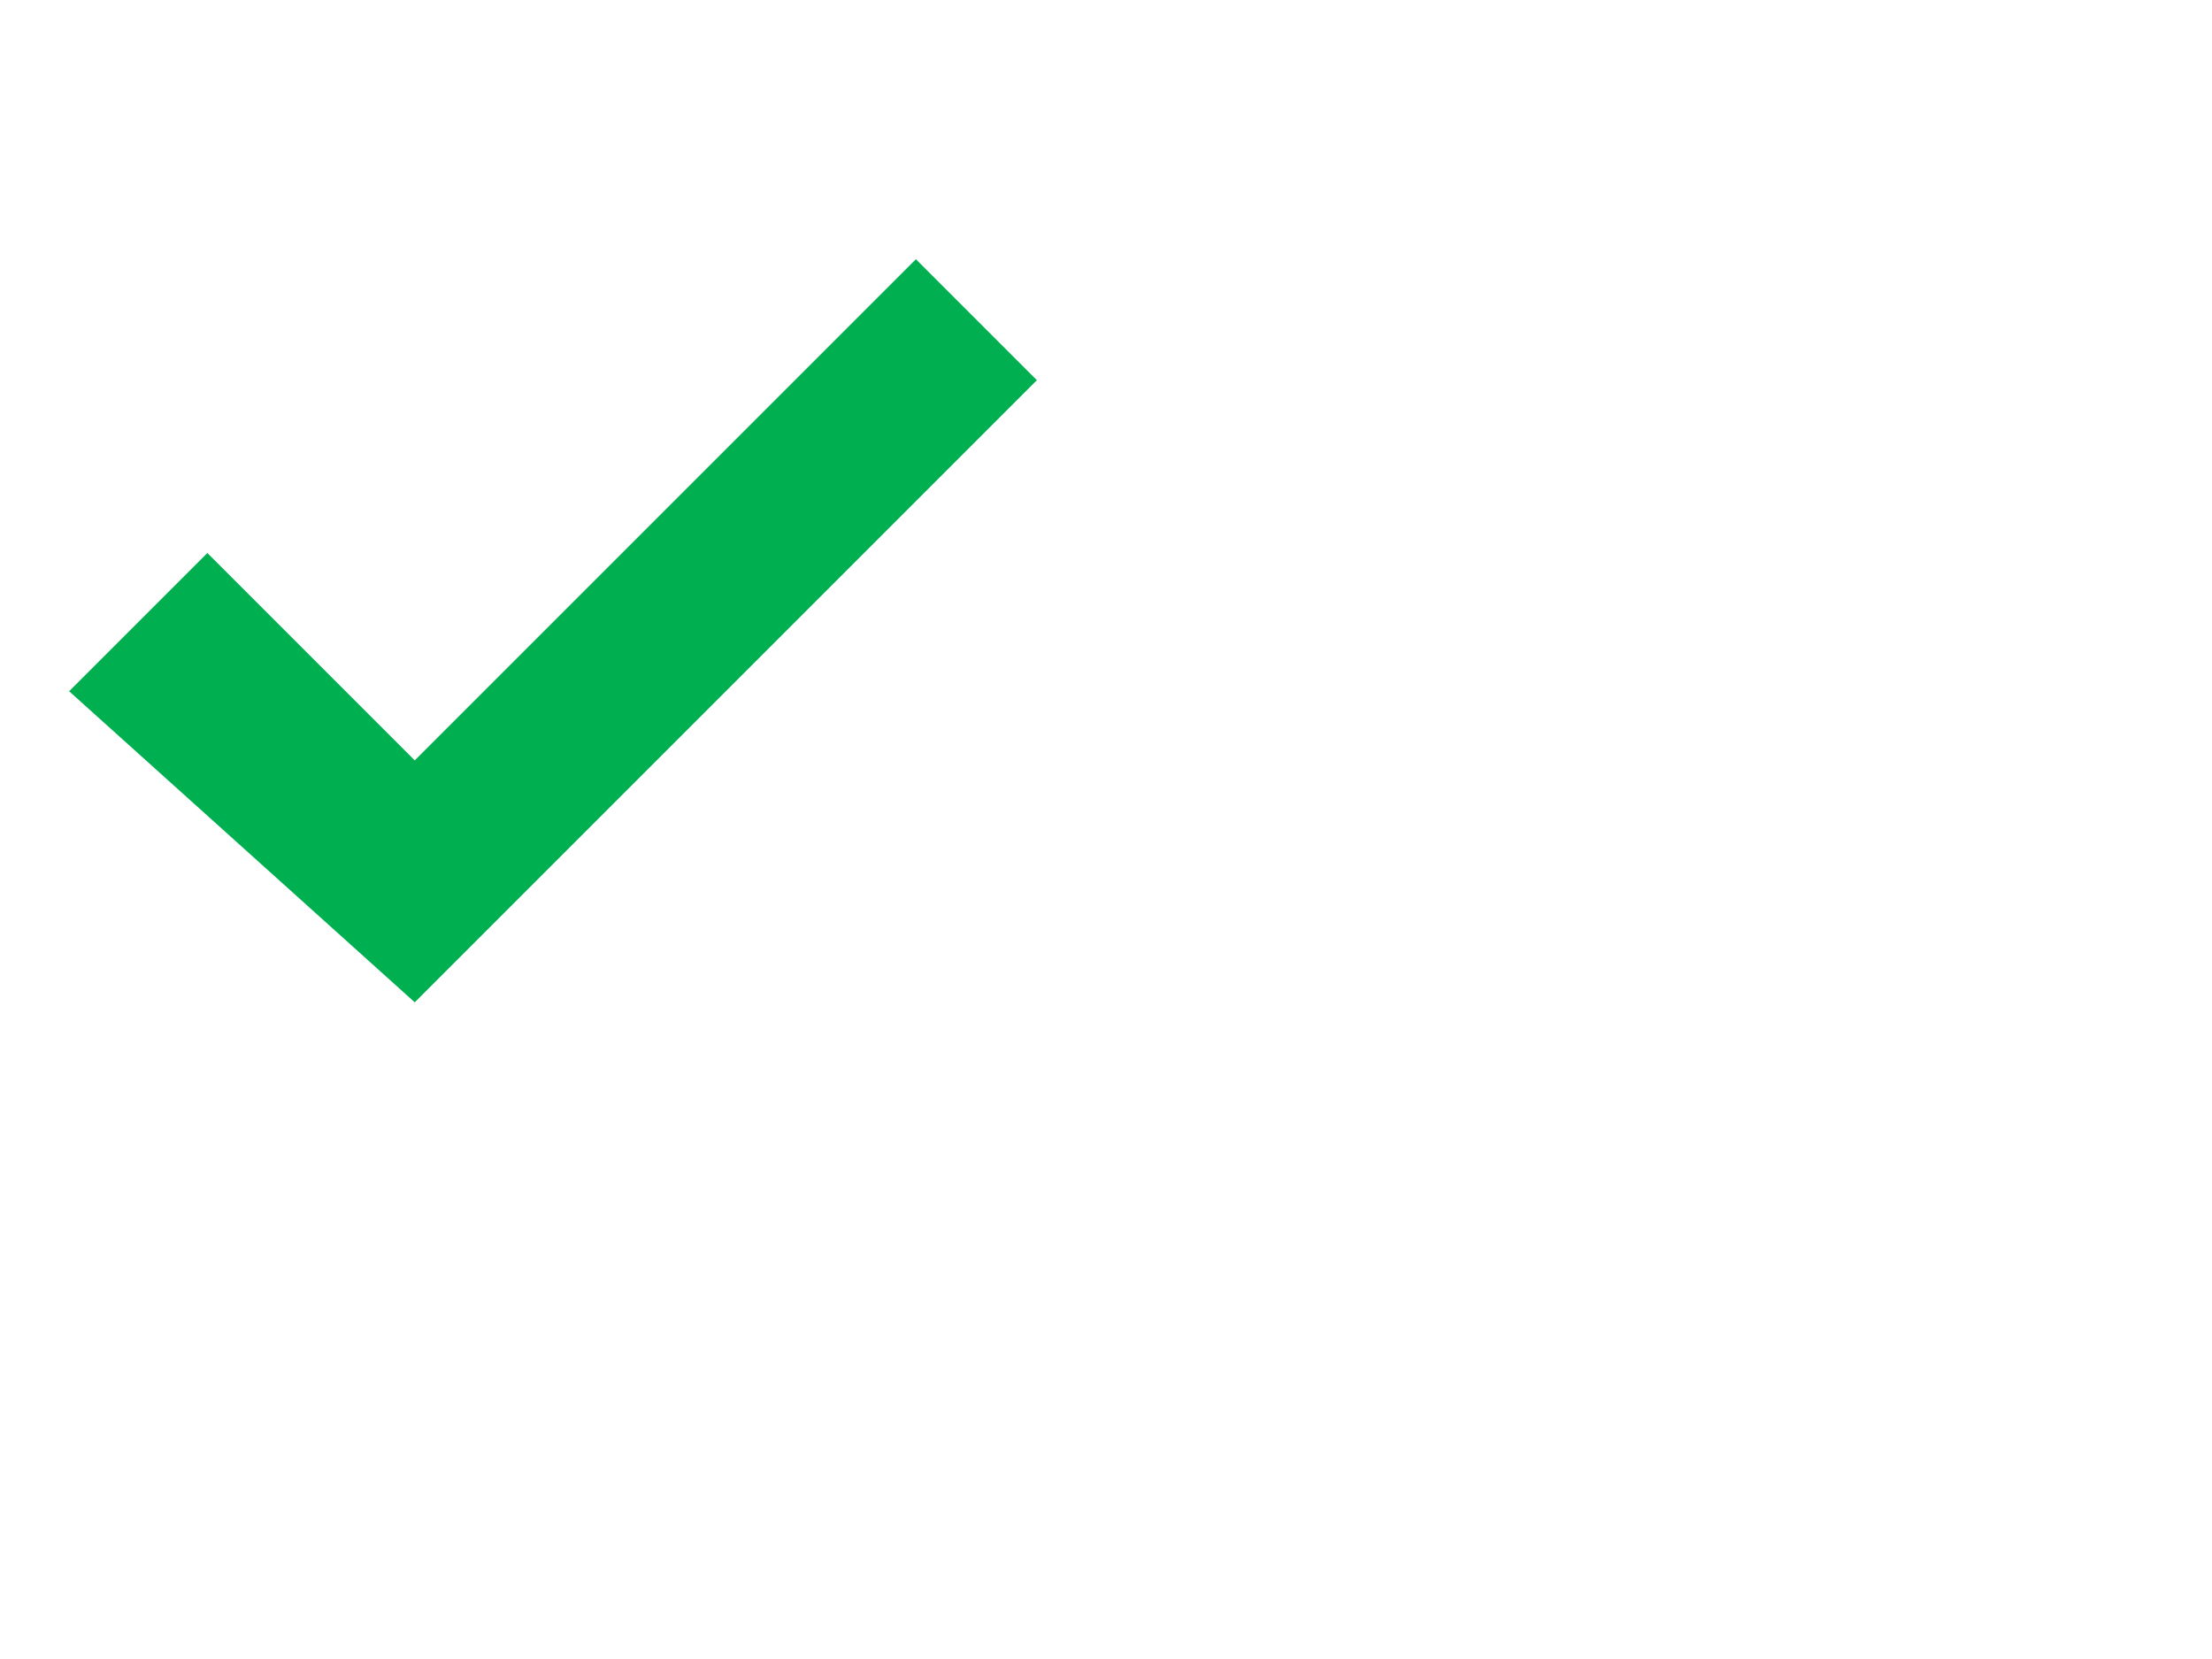 <?xml version="1.0"?><svg width="640" height="480" xmlns="http://www.w3.org/2000/svg">
 <g>
  <title>Layer 1</title>
  <g id="layer1">
   <path fill="#00b050" fill-rule="evenodd" stroke-width="0.25pt" id="path3129" d="m20,200l100,90l180,-180l-35,-35l-145,145l-60,-60l-40,40z"/>
  </g>
 </g>
</svg>